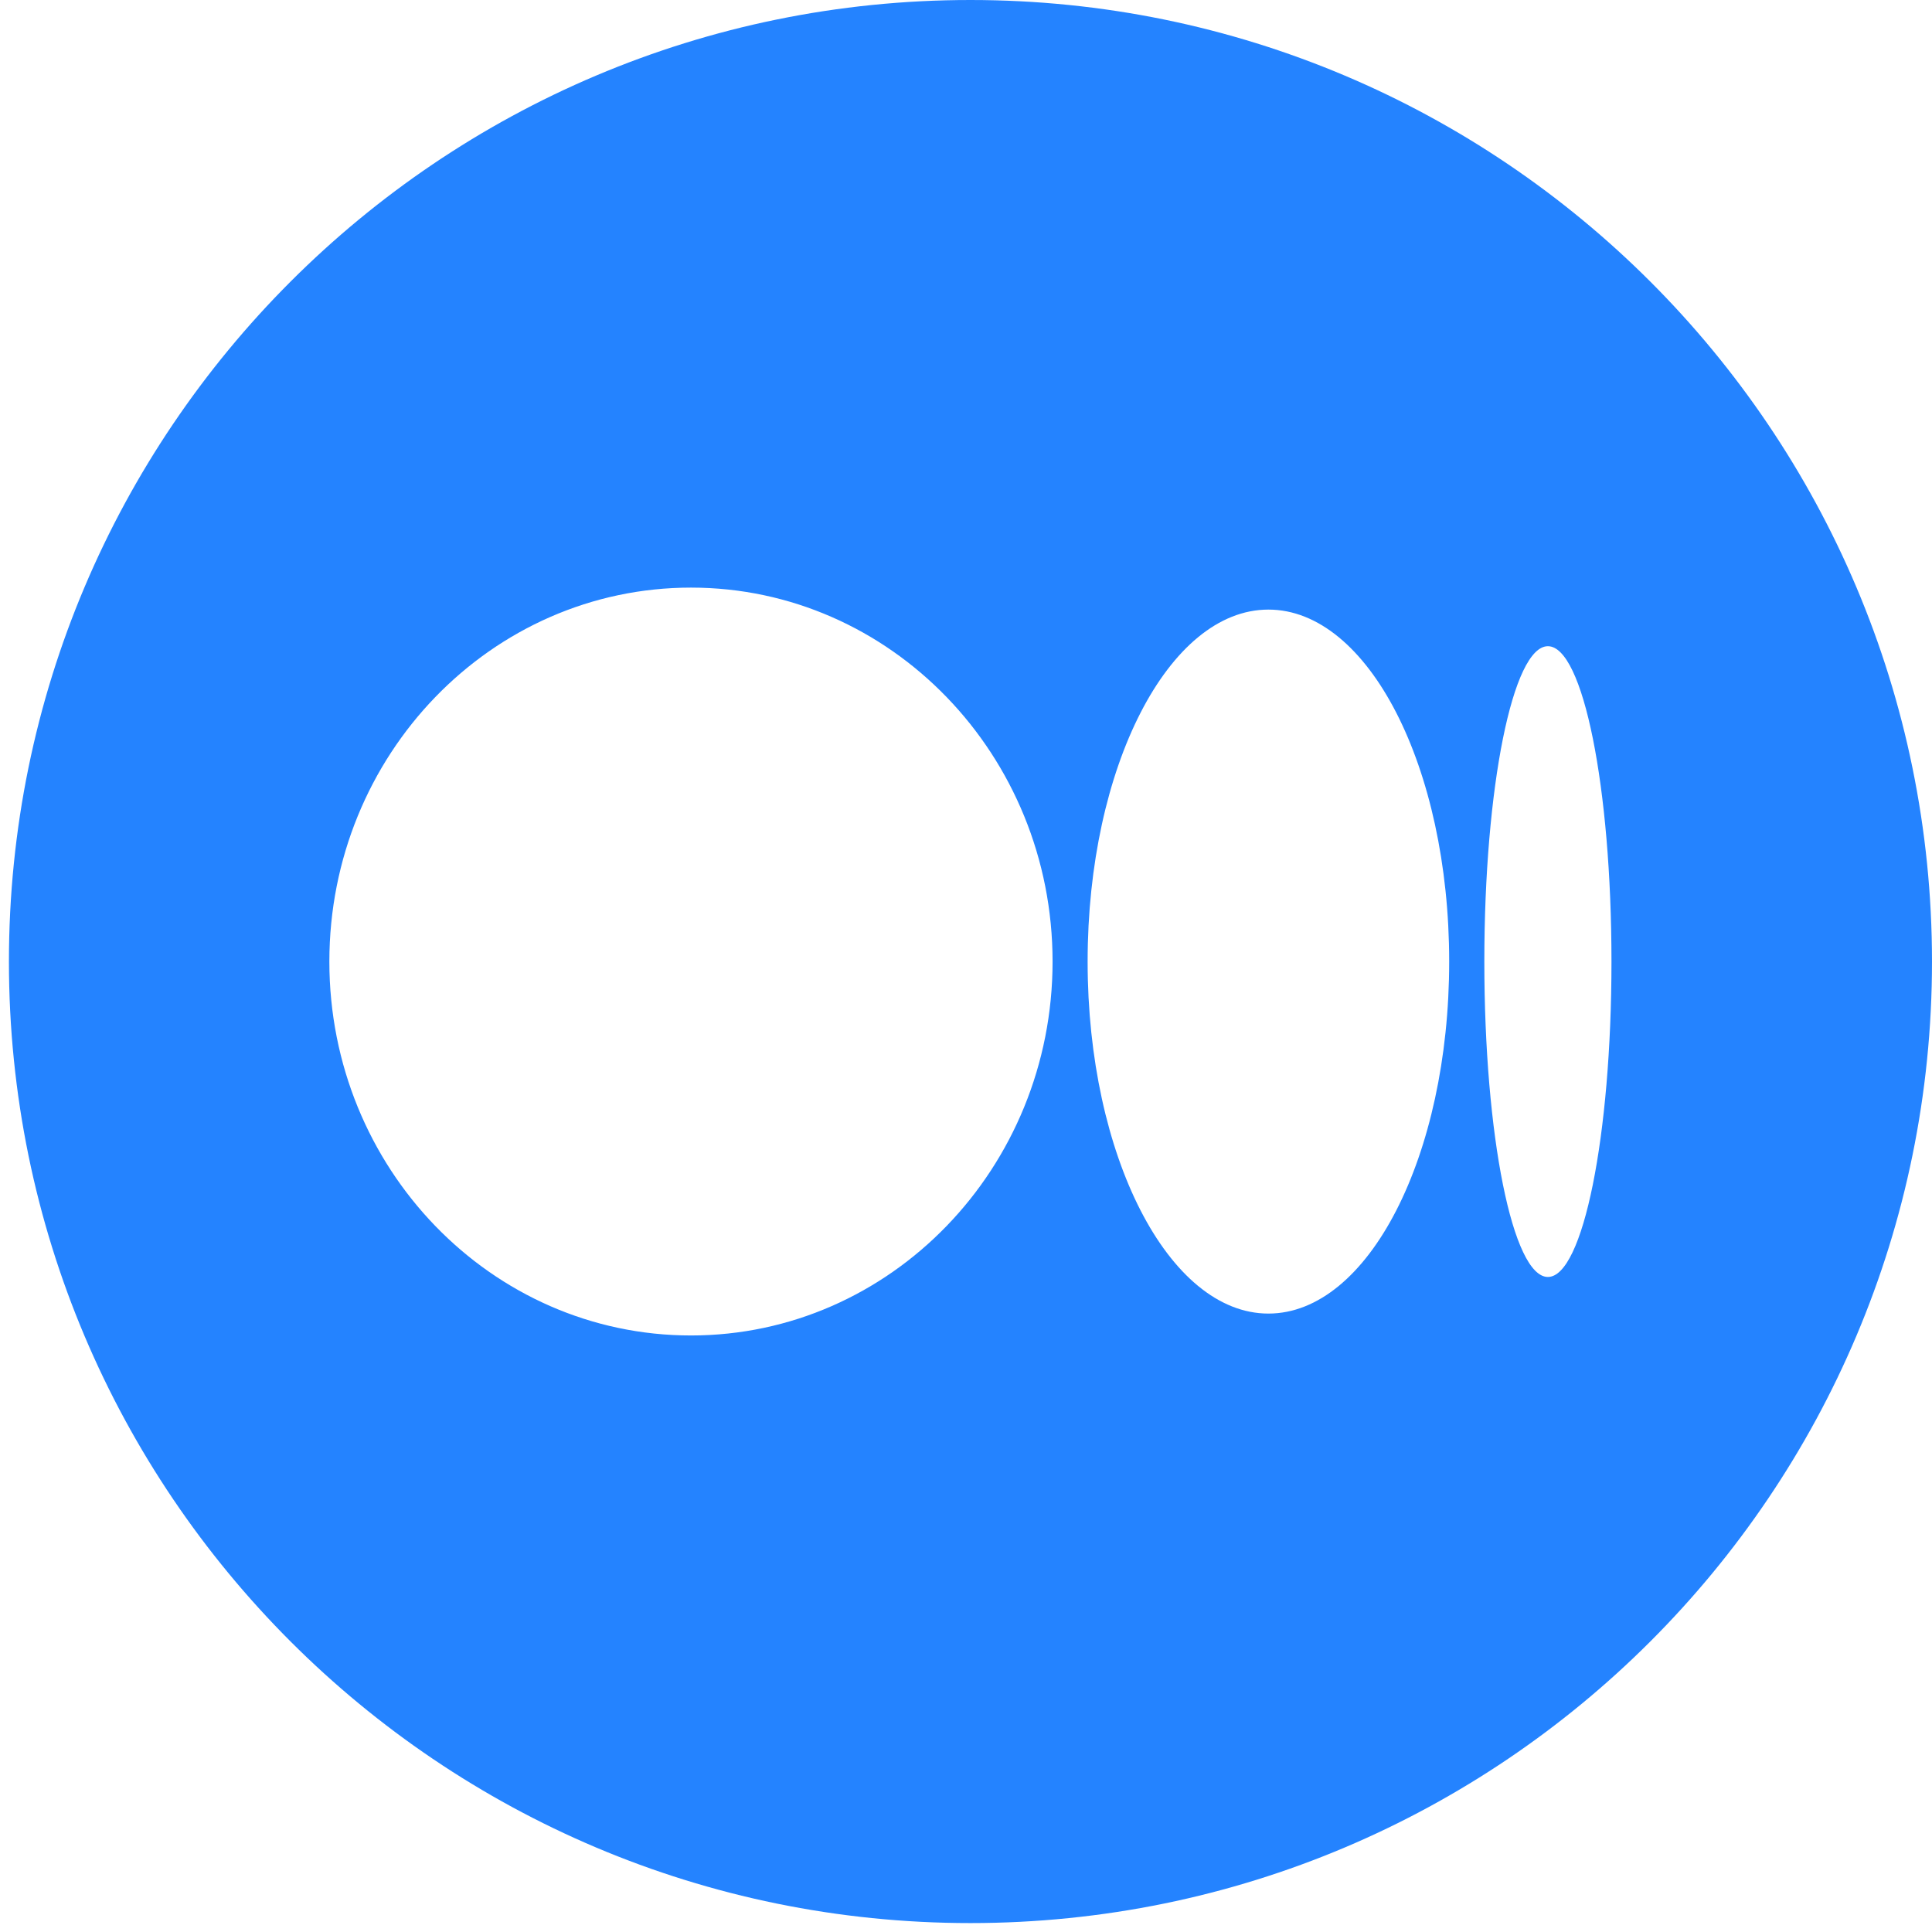 <svg width="21" height="21" viewBox="0 0 21 21" fill="none" xmlns="http://www.w3.org/2000/svg">
<path fill-rule="evenodd" clip-rule="evenodd" d="M10.548 20.903C16.32 20.903 21 16.224 21 10.452C21 4.679 16.32 0 10.548 0C4.776 0 0.097 4.679 0.097 10.452C0.097 16.224 4.776 20.903 10.548 20.903ZM7.511 14.516C9.681 14.516 11.441 12.696 11.441 10.452C11.441 8.207 9.681 6.387 7.511 6.387C5.34 6.387 3.58 8.206 3.58 10.452C3.58 12.697 5.34 14.516 7.511 14.516ZM13.787 14.278C14.873 14.278 15.752 12.565 15.752 10.452C15.752 8.339 14.873 6.626 13.787 6.626C12.702 6.626 11.822 8.339 11.822 10.452C11.822 12.564 12.702 14.278 13.787 14.278ZM16.825 13.88C17.206 13.88 17.516 12.345 17.516 10.452C17.516 8.558 17.207 7.024 16.825 7.024C16.443 7.024 16.134 8.559 16.134 10.452C16.134 12.344 16.443 13.88 16.825 13.88Z" fill="#2483FF"/>
</svg>
